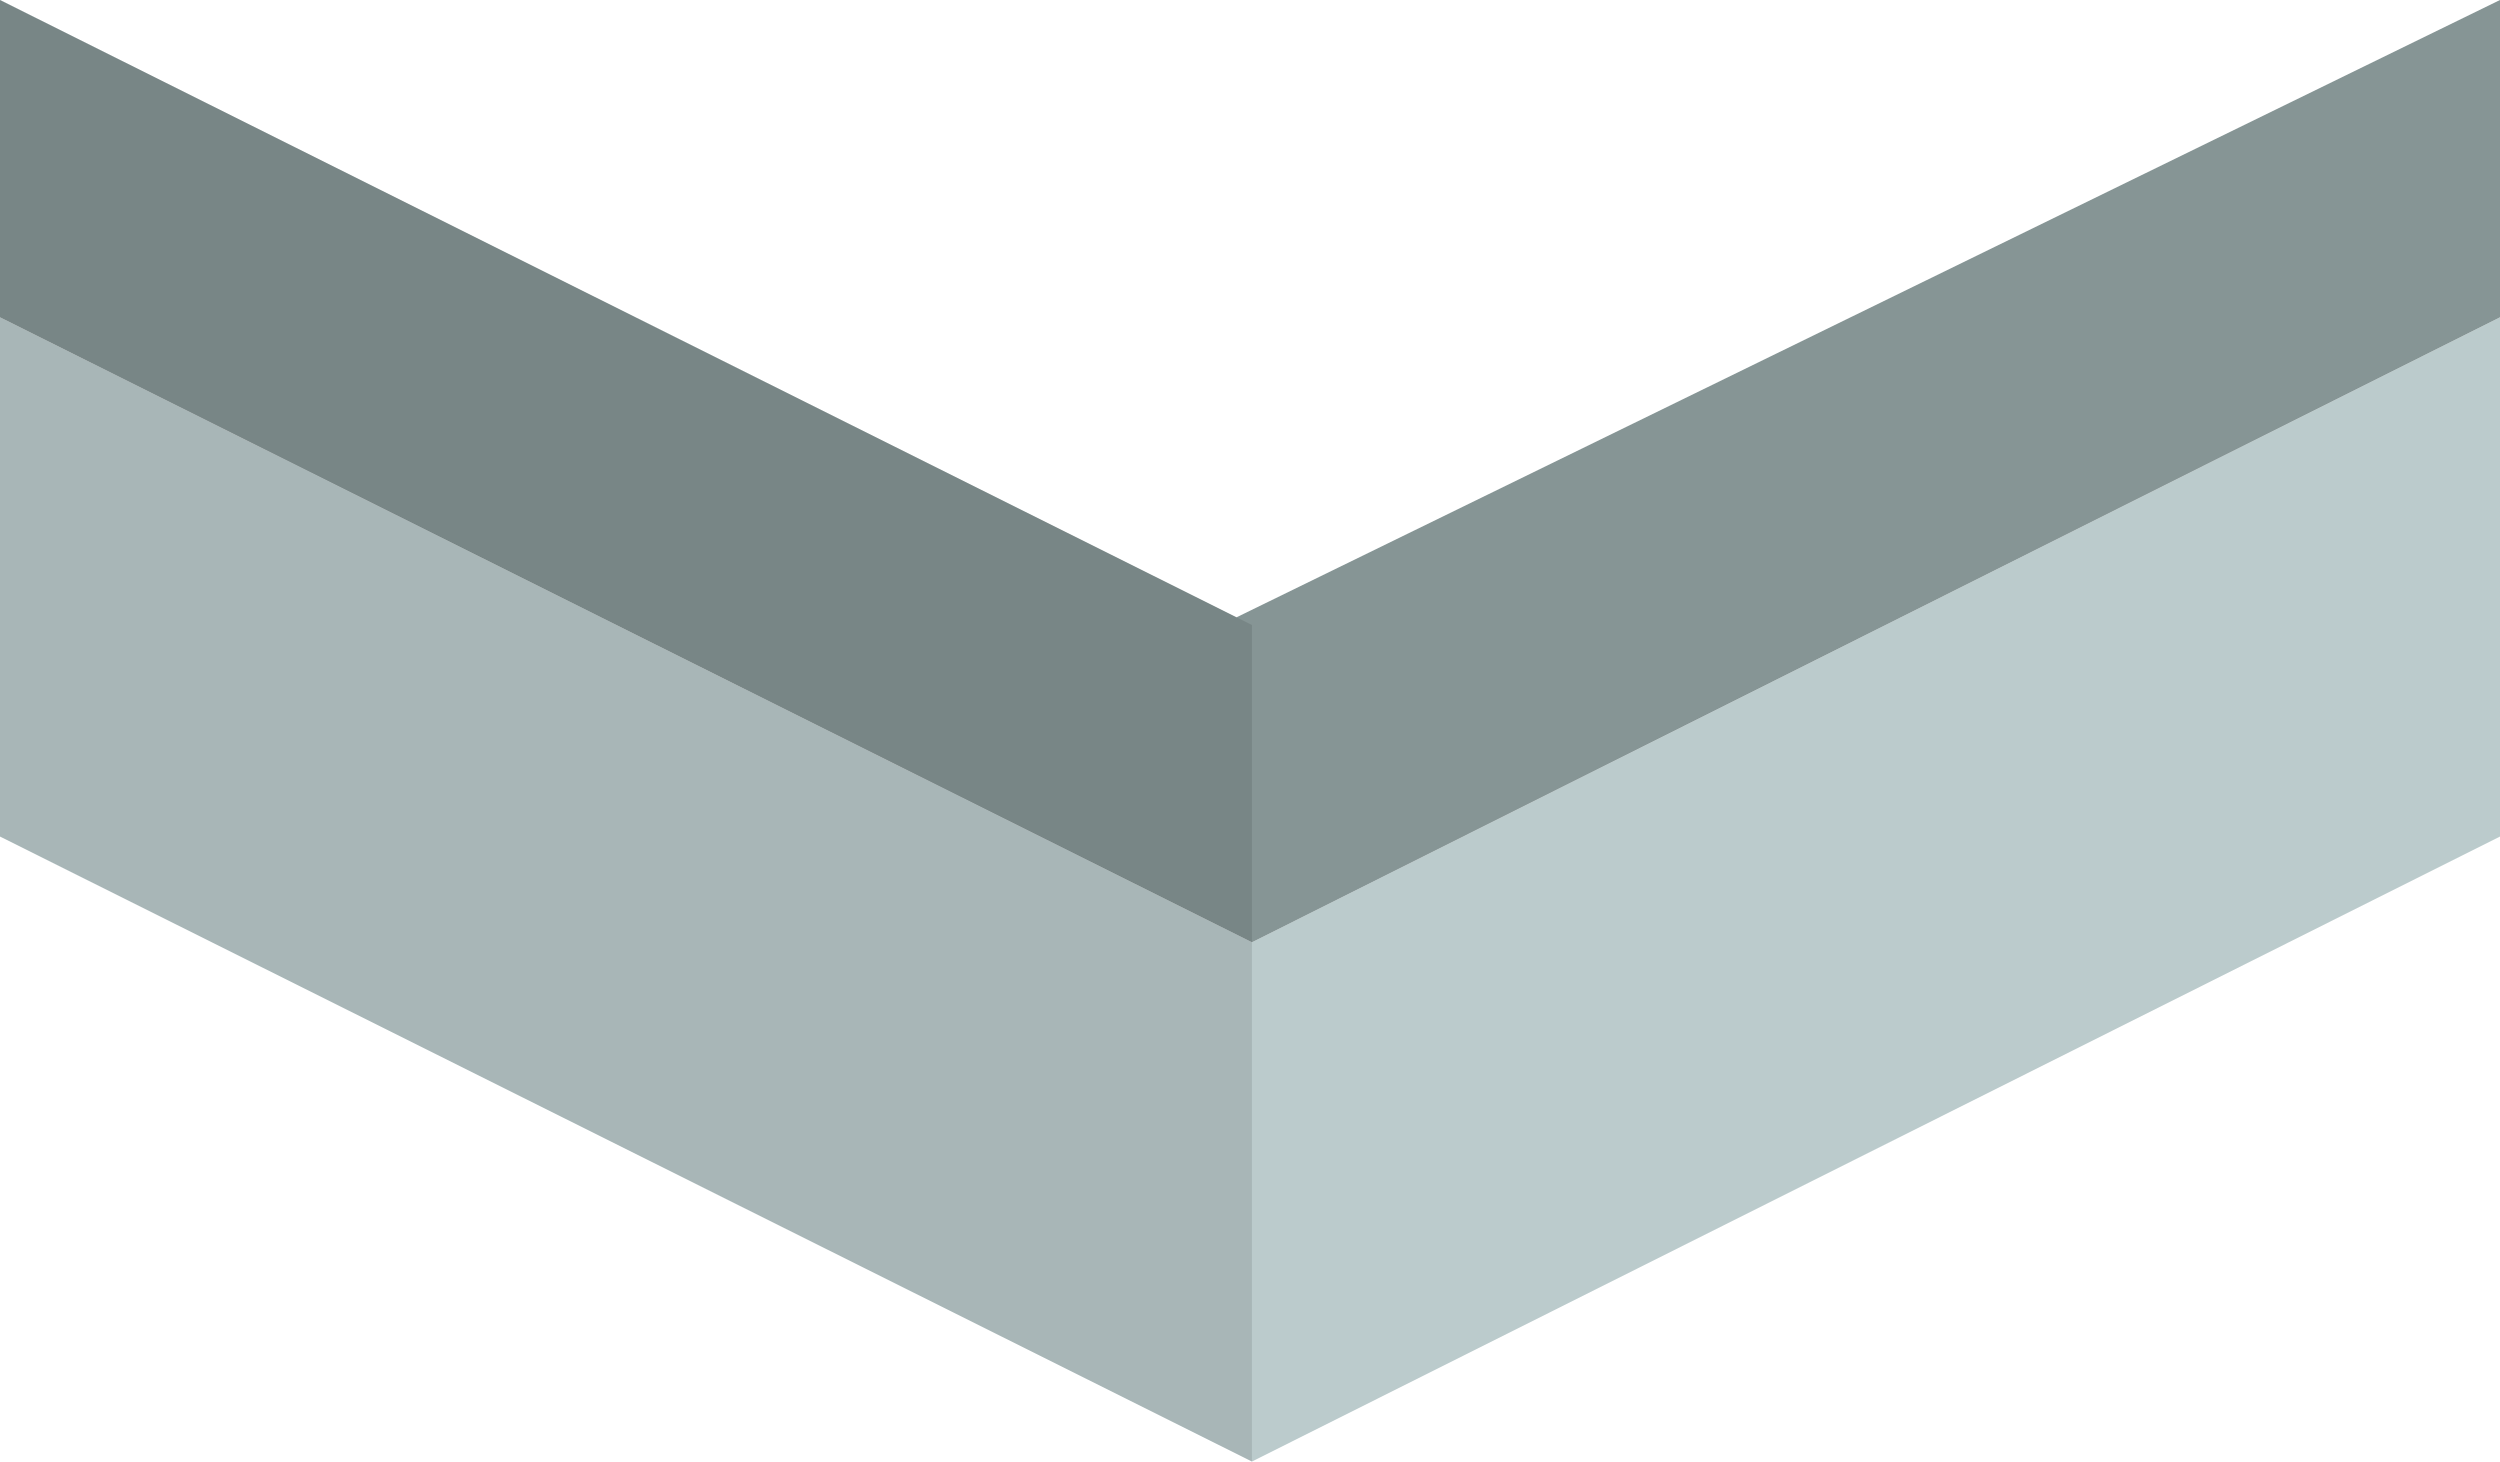 <?xml version="1.0" encoding="UTF-8" standalone="no"?>
<!-- Created with Inkscape (http://www.inkscape.org/) -->

<svg
   xmlns:dc="http://purl.org/dc/elements/1.1/"
   xmlns:cc="http://creativecommons.org/ns#"
   xmlns:rdf="http://www.w3.org/1999/02/22-rdf-syntax-ns#"
   xmlns:svg="http://www.w3.org/2000/svg"
   xmlns="http://www.w3.org/2000/svg"
   xmlns:sodipodi="http://sodipodi.sourceforge.net/DTD/sodipodi-0.dtd"
   xmlns:inkscape="http://www.inkscape.org/namespaces/inkscape"
   width="65"
   height="38"
   id="svg3070"
   version="1.1"
   inkscape:version="0.48.4 r9939"
   sodipodi:docname="metal-hex-depth.svg">
  <defs
     id="defs3072" />
  <sodipodi:namedview
     id="base"
     pagecolor="#ffffff"
     bordercolor="#666666"
     borderopacity="1.0"
     inkscape:pageopacity="0.0"
     inkscape:pageshadow="2"
     inkscape:zoom="5.6"
     inkscape:cx="125.09508"
     inkscape:cy="39.518303"
     inkscape:document-units="px"
     inkscape:current-layer="layer1"
     showgrid="false"
     fit-margin-top="0"
     fit-margin-left="0"
     fit-margin-right="0"
     fit-margin-bottom="0"
     inkscape:window-width="1920"
     inkscape:window-height="1051"
     inkscape:window-x="0"
     inkscape:window-y="0"
     inkscape:window-maximized="1" />
  <g
     inkscape:label="Layer 1"
     inkscape:groupmode="layer"
     id="layer1"
     transform="translate(-284.643,-412.662)">
    <path
       style="fill:#bbcbcc;stroke:none"
       inkscape:connector-curvature="0"
       d="m 349.643,420.912 0,13.5 -32.45,16.25 -32.55,-16.25 0,-13.5 32.55,16.25 32.45,-16.25"
       id="path302-1"
       sodipodi:nodetypes="ccccccc" />
    <path
       style="fill:#869595;stroke:none"
       inkscape:connector-curvature="0"
       d="m 349.643,420.912 -32.45,16.25 -32.55,-16.25 0,-8.25 32.15,16.05 32.85,-16.05 0,8.25"
       id="path304-8"
       sodipodi:nodetypes="ccccccc" />
    <path
       style="fill:#000000;fill-opacity:0.102;stroke:none"
       inkscape:connector-curvature="0"
       d="m 284.643,412.662 32.55,16.25 0,21.75 -32.55,-16.25 0,-21.75"
       id="path308-2"
       sodipodi:nodetypes="ccccc" />
  </g>
</svg>

